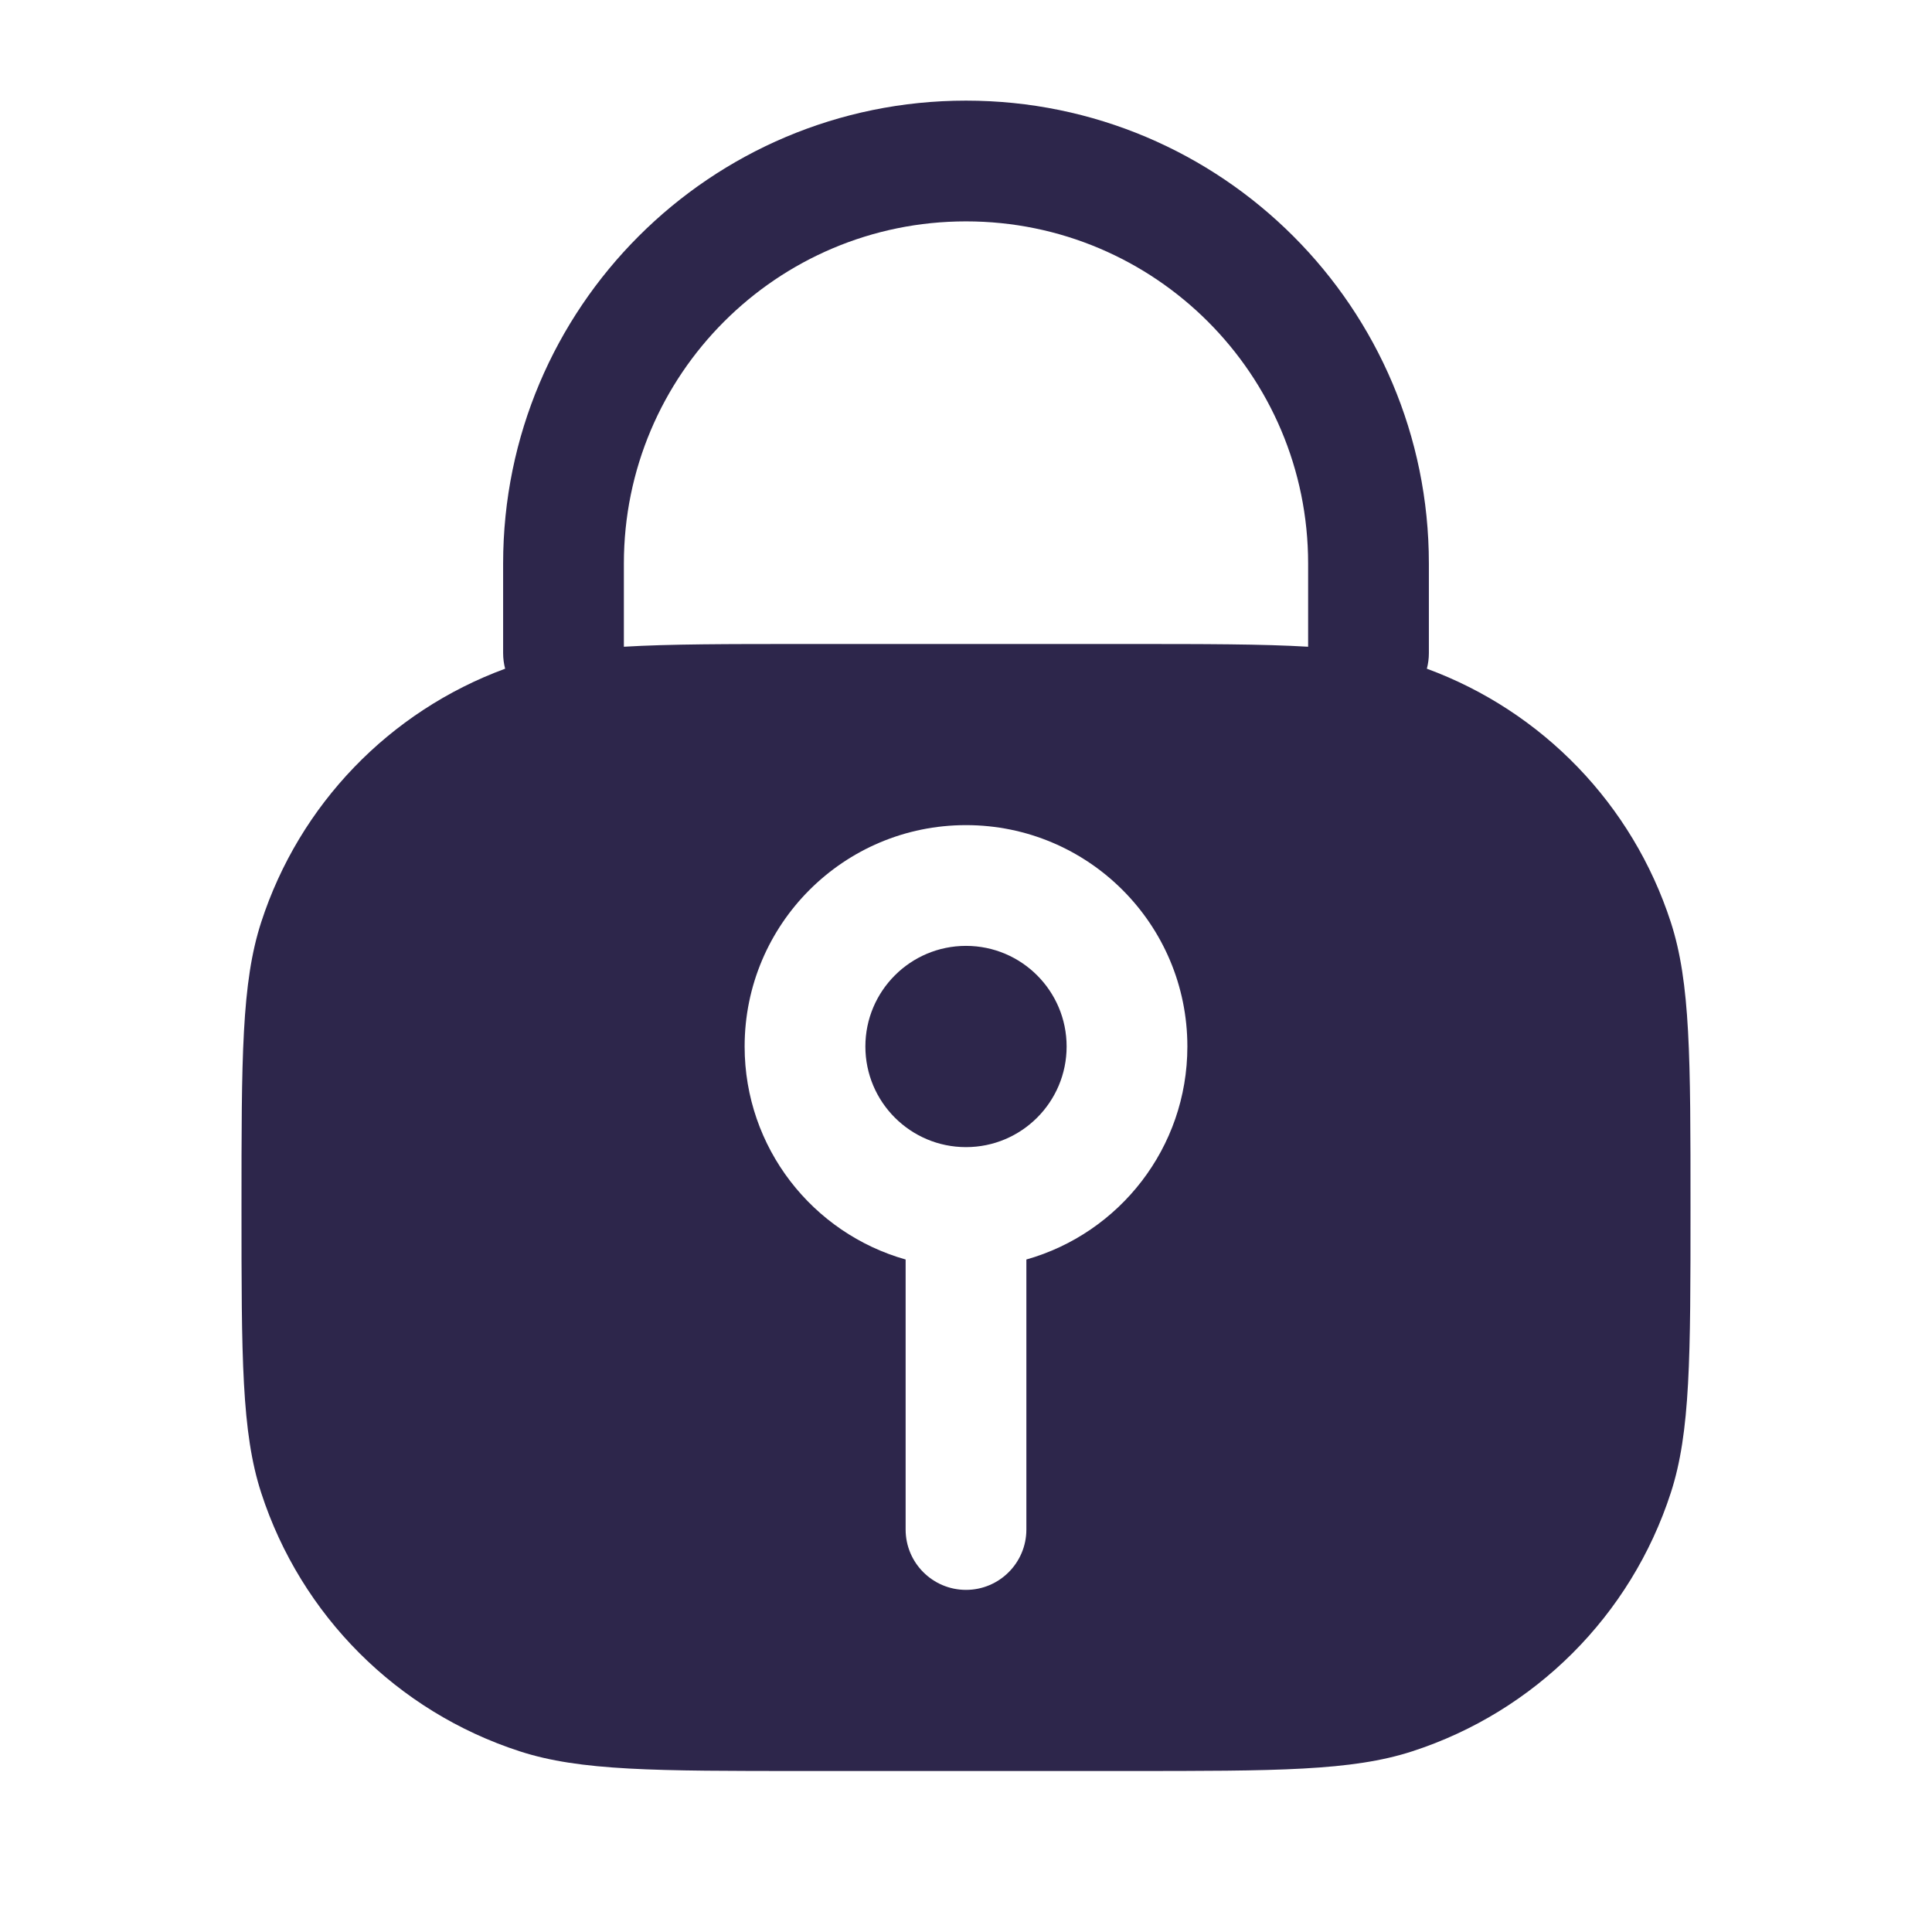 <svg xmlns="http://www.w3.org/2000/svg" width="24" height="24" viewBox="0 0 24 24">
  <defs/>
  <path fill="#2D264B" d="M10.75,13 C10.75,12.31 11.31,11.75 12,11.75 C12.69,11.75 13.25,12.31 13.25,13 C13.25,13.69 12.69,14.25 12,14.25 C11.31,14.25 10.75,13.69 10.75,13 Z"/>
  <path fill="#2D264B" d="M12,1.25 C15.176,1.25 17.75,3.824 17.75,7 L17.75,8.114 C17.75,8.181 17.741,8.245 17.725,8.307 C19.161,8.835 20.28,9.993 20.755,11.455 C21,12.208 21,13.139 21,15 C21,16.861 21,17.792 20.755,18.545 C20.261,20.067 19.067,21.261 17.545,21.755 C16.792,22 15.861,22 14,22 L10,22 C8.139,22 7.208,22 6.455,21.755 C4.933,21.261 3.739,20.067 3.245,18.545 C3,17.792 3,16.861 3,15 C3,13.139 3,12.208 3.245,11.455 C3.72,9.993 4.839,8.835 6.275,8.307 C6.259,8.245 6.25,8.181 6.25,8.114 L6.25,7 C6.25,3.824 8.824,1.25 12,1.25 Z M14,8 C14.965,8 15.68,8 16.25,8.034 L16.25,7 C16.25,4.653 14.347,2.75 12,2.75 C9.653,2.75 7.75,4.653 7.75,7 L7.75,8.034 C8.32,8 9.035,8 10,8 Z M9.25,13 C9.25,14.259 10.096,15.32 11.25,15.646 L11.25,19 C11.25,19.414 11.586,19.75 12,19.75 C12.414,19.75 12.75,19.414 12.75,19 L12.75,15.646 C13.904,15.32 14.75,14.259 14.75,13 C14.75,11.481 13.519,10.25 12,10.25 C10.481,10.25 9.25,11.481 9.25,13 Z"/>
</svg>

